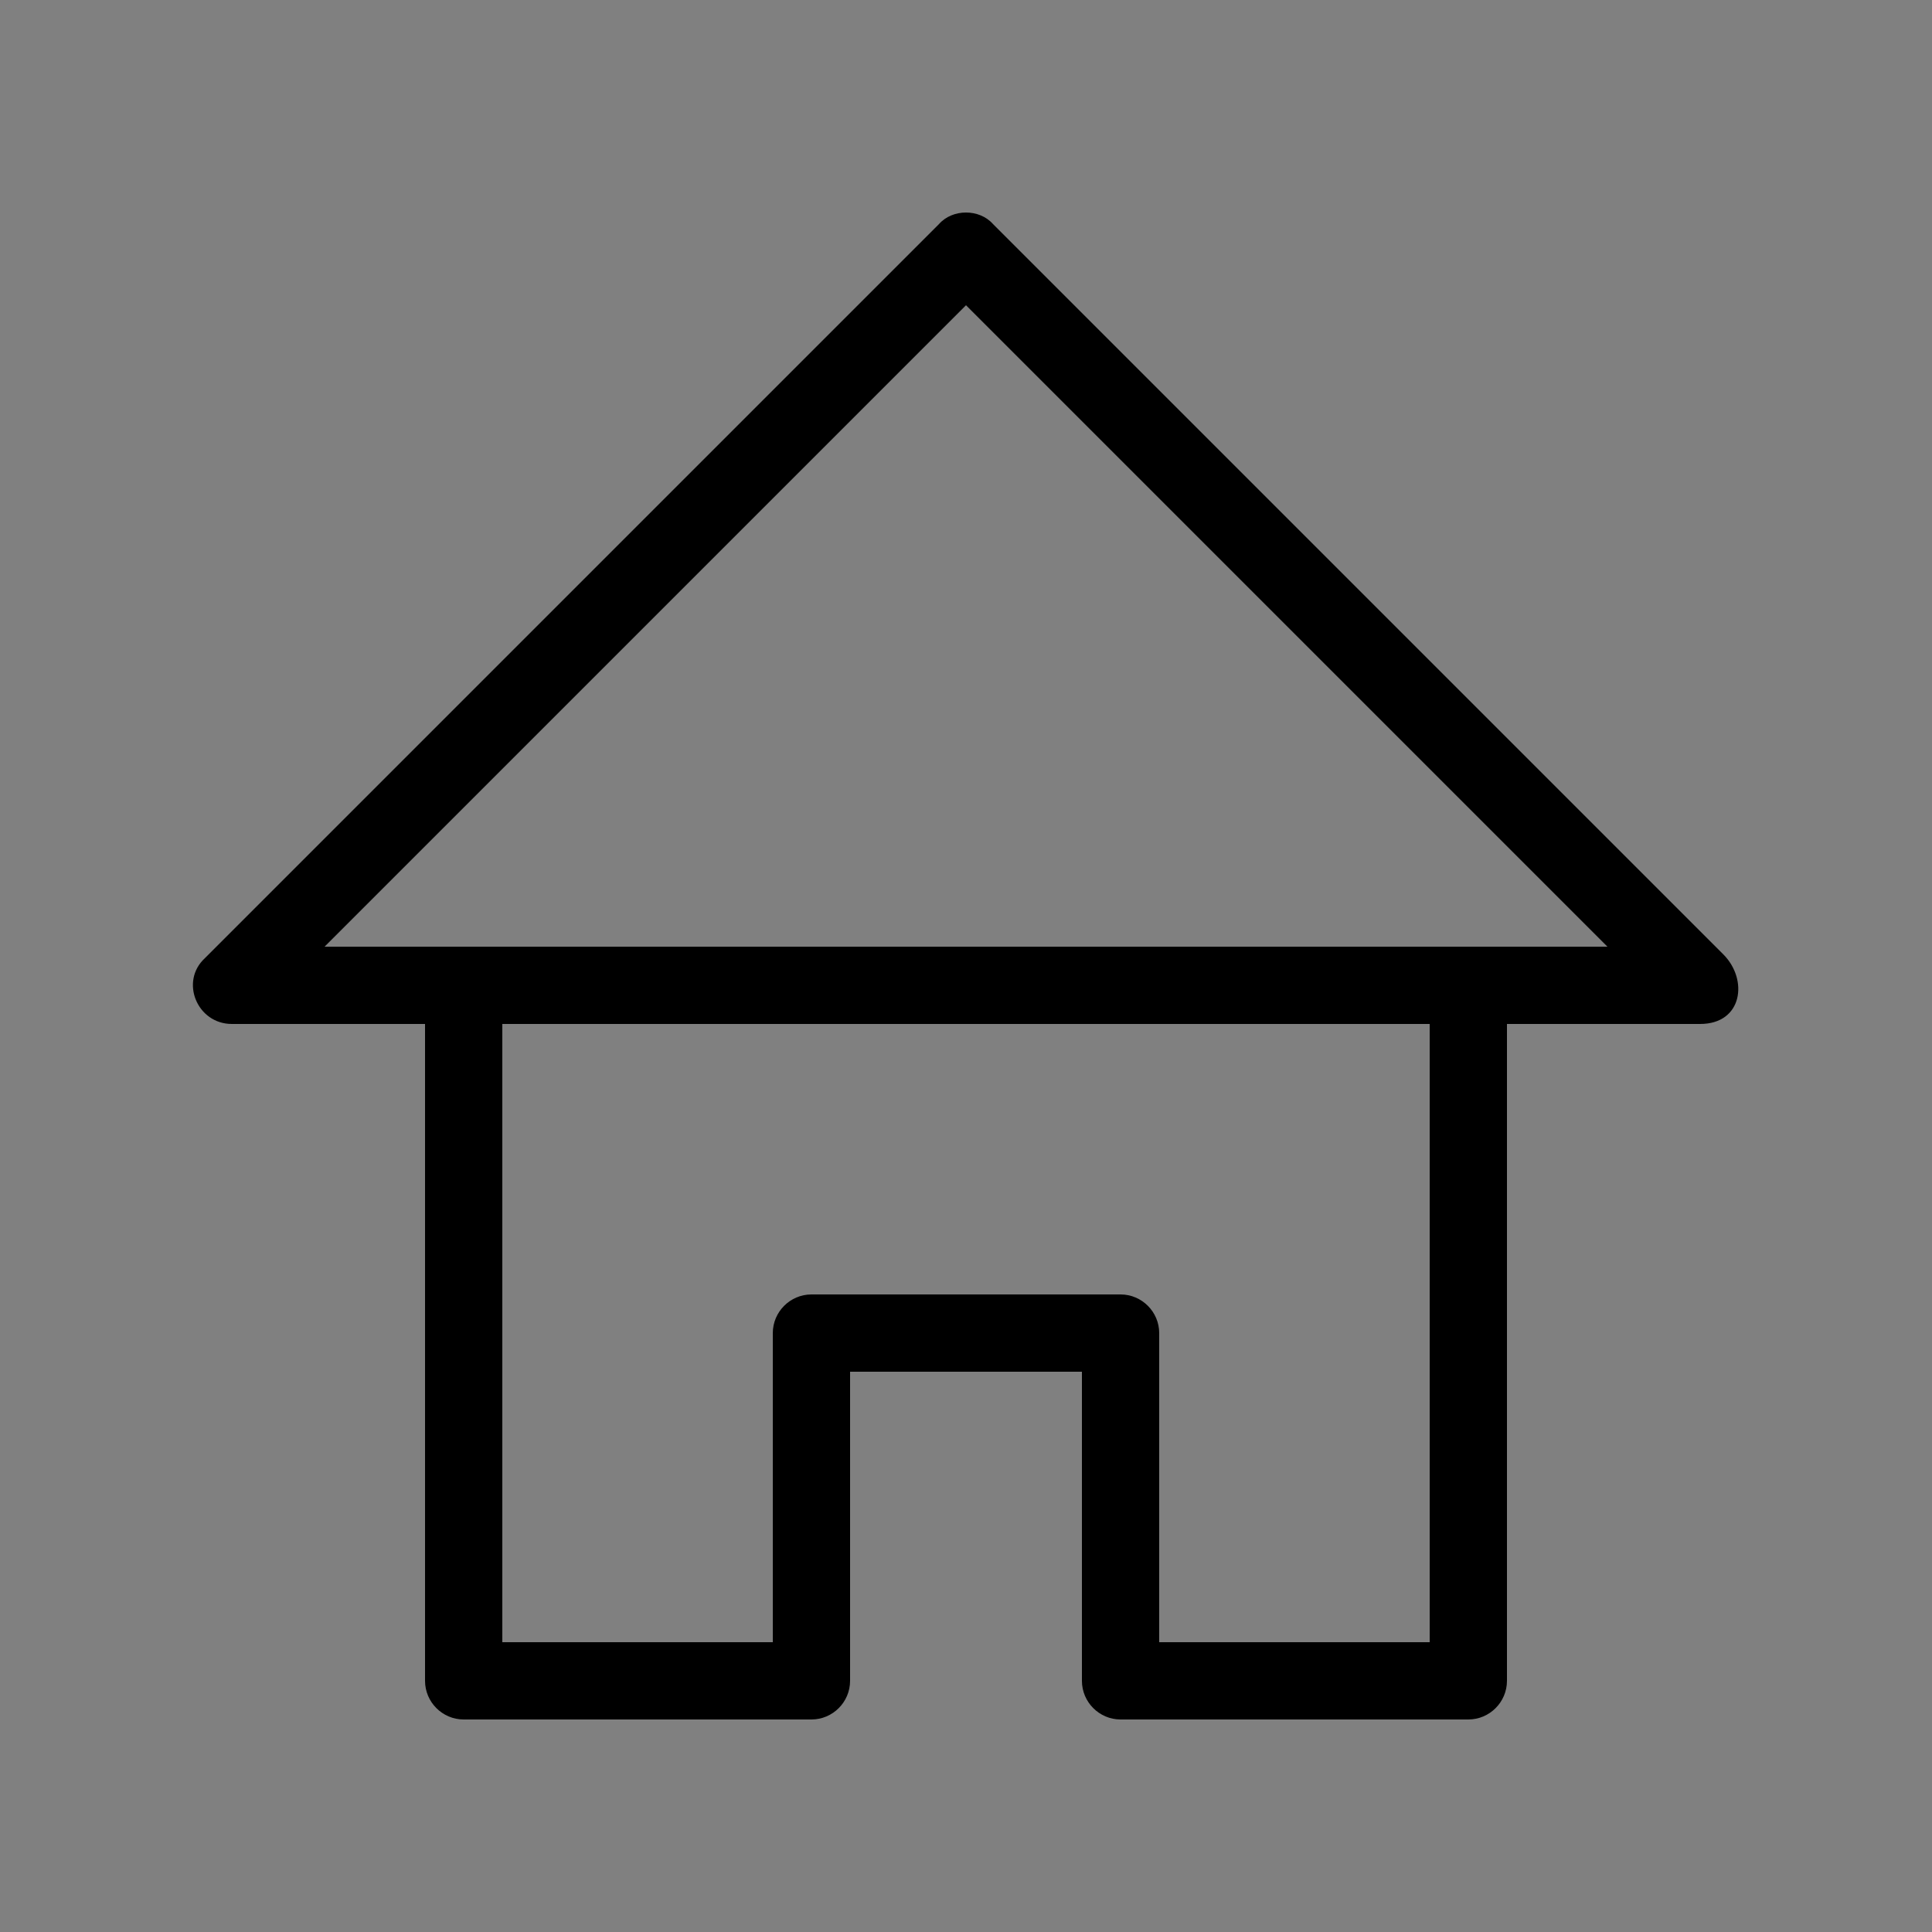 <?xml version="1.0" encoding="UTF-8"?><svg xmlns="http://www.w3.org/2000/svg" xmlns:xlink="http://www.w3.org/1999/xlink" version="1.1" x="0px" y="0px" width="100px" height="100px" viewBox="0 0 100 100" xml:space="preserve"><rect x="0" y="0" width="100" height="100" fill="#808080" stroke="none"/><g id="_x37_7_Essential_Icons"><path id="Home" d="M89.2 49.4L51.4 11.6c-.7-.8-2.1-.8-2.8 0l-38 38C9.3 50.8 10.2 53 12 53h10v34c0 1.1.9 2 2 2h18c1.1 0 2-.9 2-2V71h12v16c0 1.1.9 2 2 2h18c1.1 0 2-.9 2-2V53h10c2.2 0 2.5-2.3 1.2-3.6zM74 85H60V69c0-1.1-.9-2-2-2H42c-1.1 0-2 .9-2 2v16H26V53h48v32zM16.8 49L50 15.8 83.2 49H16.8z"/></g><g id="Info"><path fill="#fff" d="M384-370v1684h-1784V-370H384m8-8h-1800v1700H392V-378z" id="BORDER"/></g></svg>